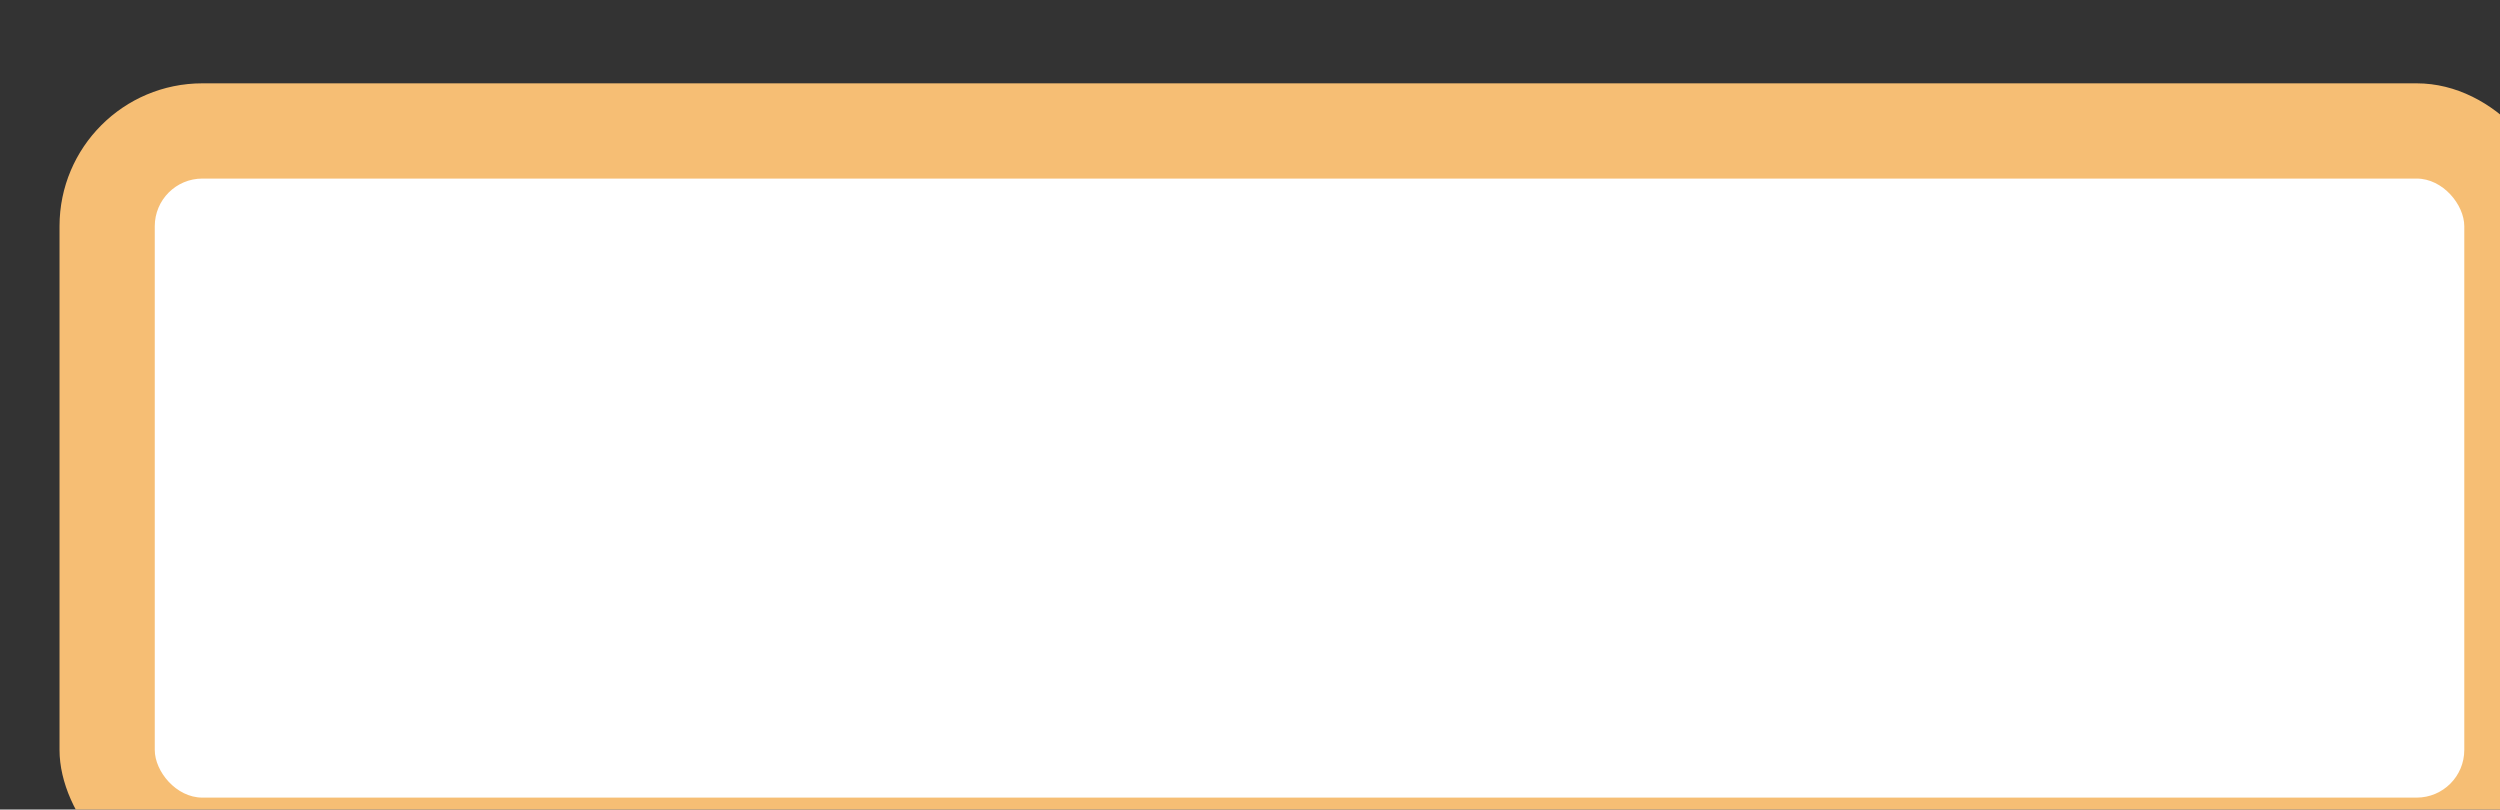 <svg xmlns='http://www.w3.org/2000/svg' width='100%' height='100%' viewBox='0 0 52.5 17'>
<rect x="0" y="0" width="52.5" height="17" fill="#333333" stroke="none"/>
<rect x='1.25' y='1.75' height='17' width='52.5' rx='3' fill='#F6BE74'/>
<rect x='3.25' y='3.75' height='13' width='48.5' rx='1' fill='white'/>
</svg>

